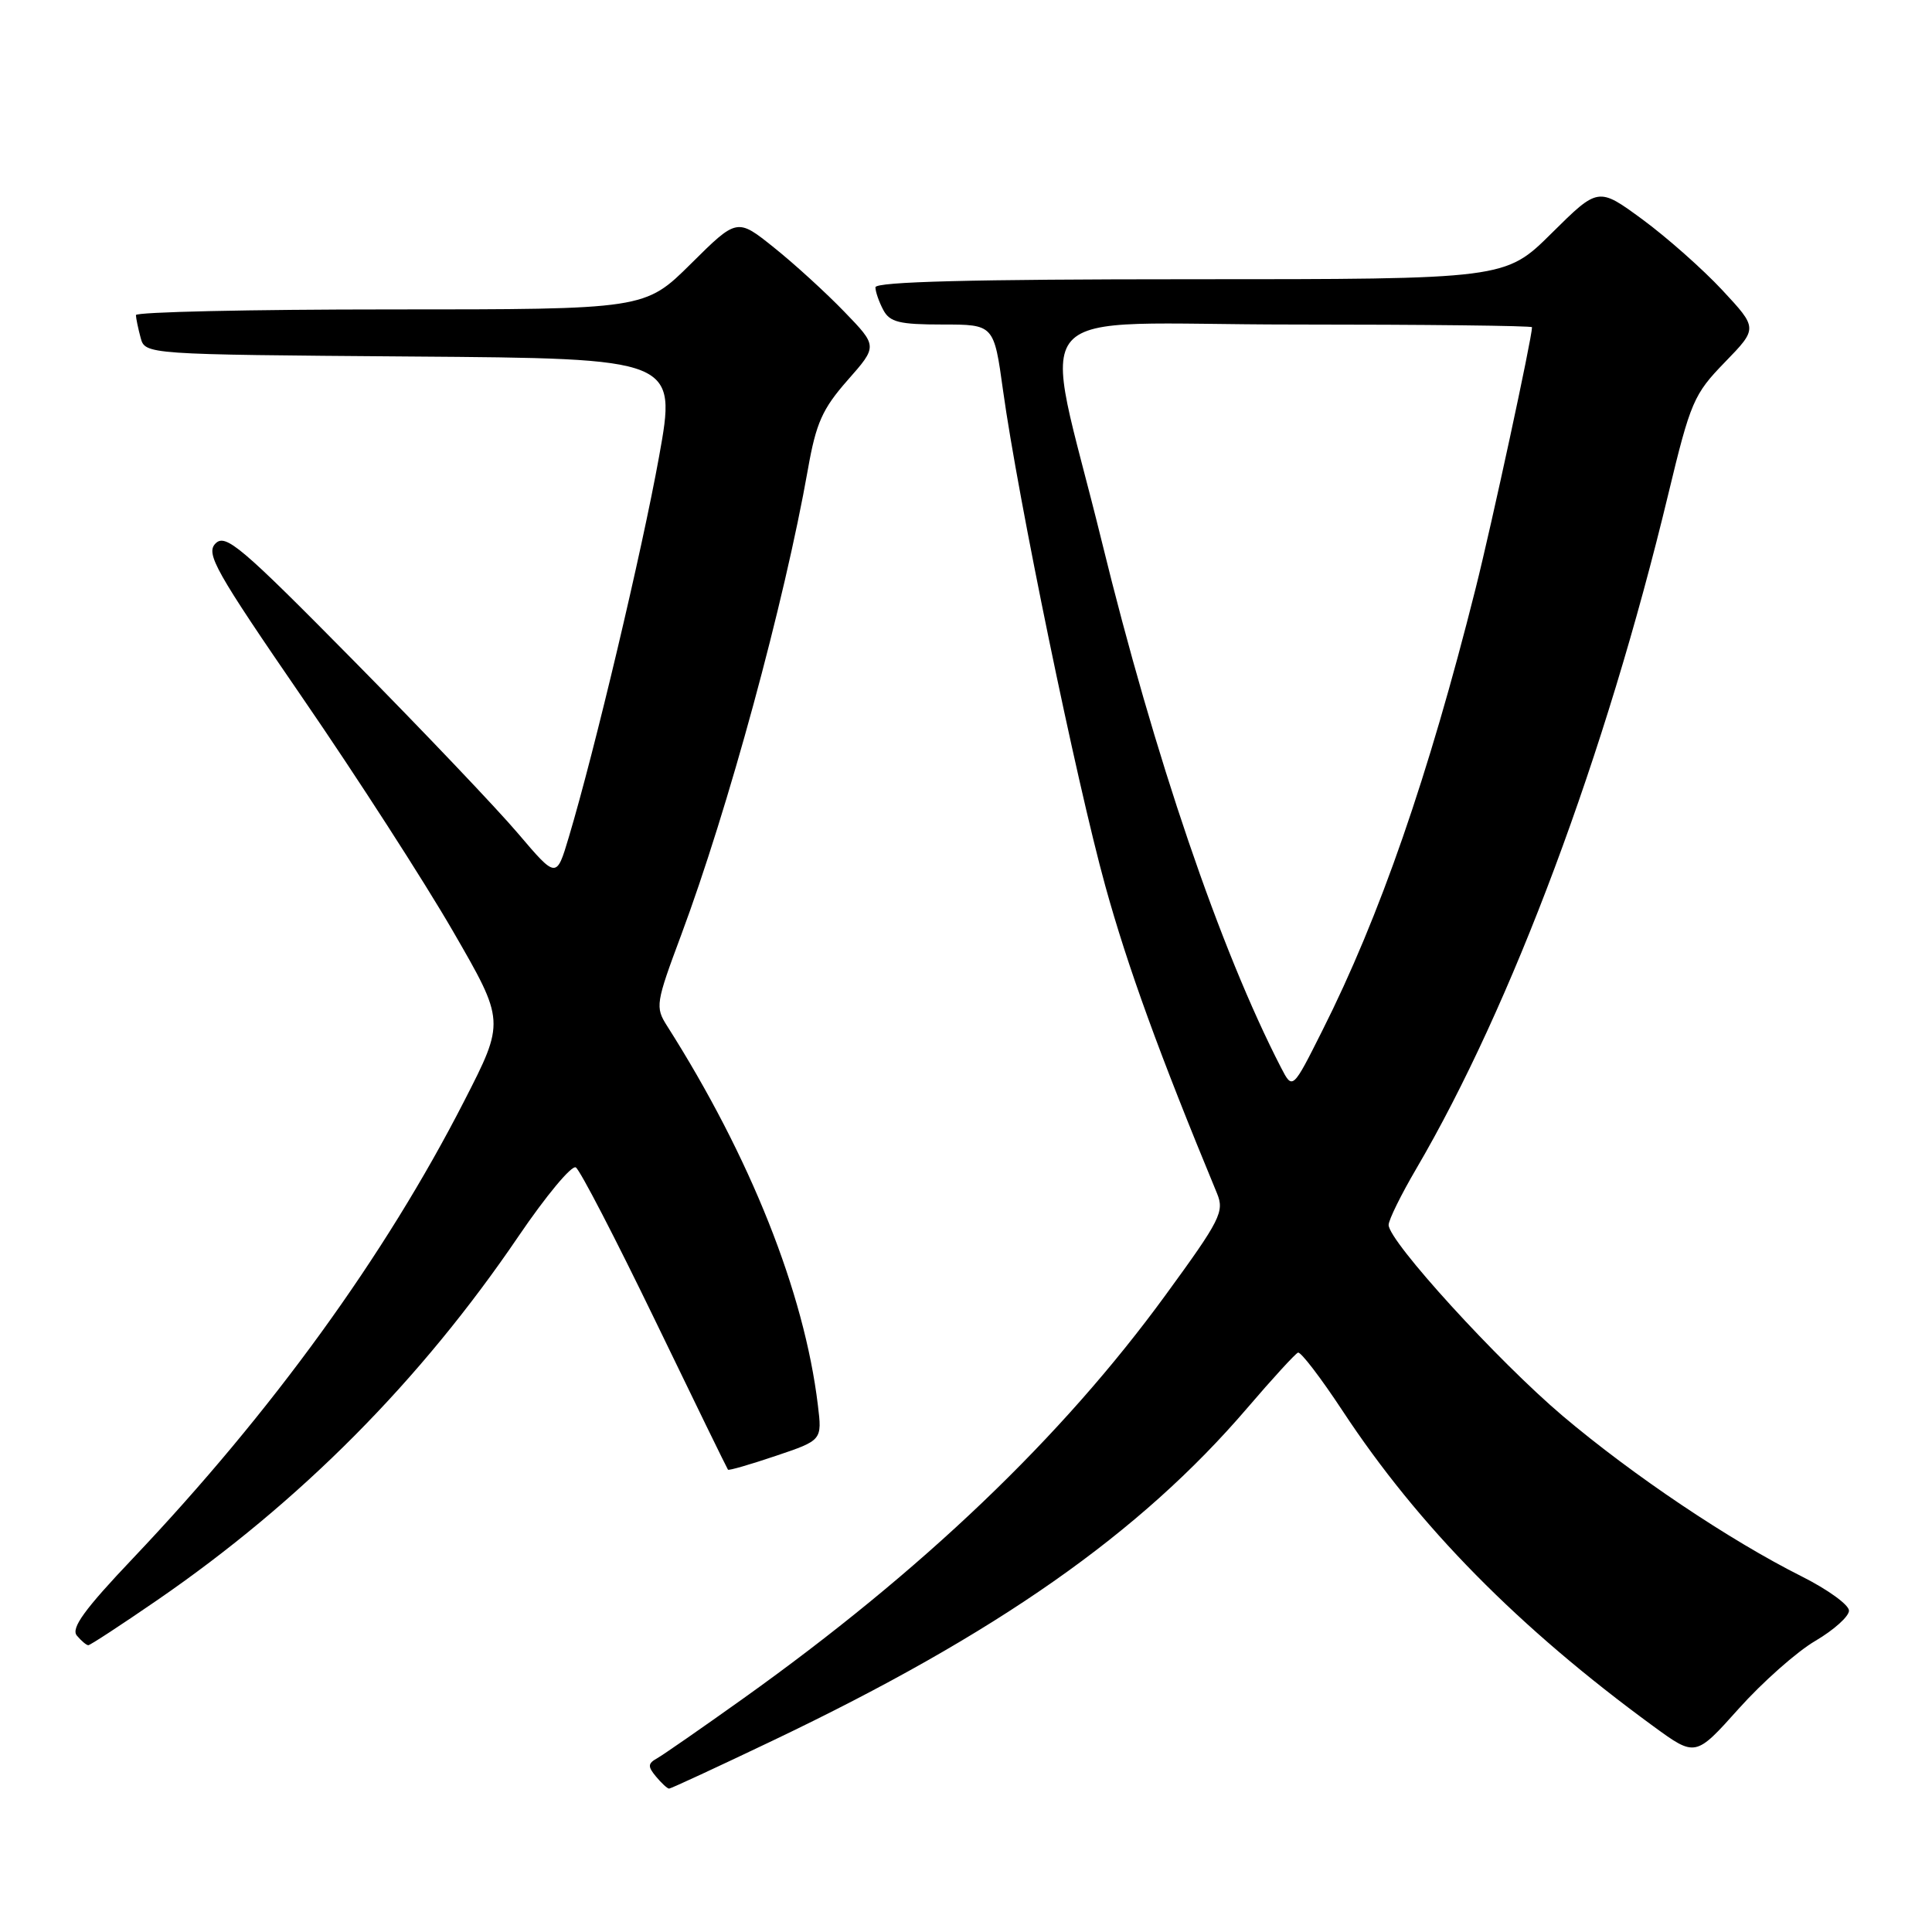 <?xml version="1.0" encoding="UTF-8" standalone="no"?>
<!DOCTYPE svg PUBLIC "-//W3C//DTD SVG 1.1//EN" "http://www.w3.org/Graphics/SVG/1.1/DTD/svg11.dtd" >
<svg xmlns="http://www.w3.org/2000/svg" xmlns:xlink="http://www.w3.org/1999/xlink" version="1.1" viewBox="0 0 256 256">
 <g >
 <path fill="currentColor"
d=" M 102.41 230.63 C 132.11 216.46 151.04 203.18 165.27 186.57 C 168.60 182.68 171.62 179.38 171.99 179.23 C 172.35 179.08 175.01 182.56 177.91 186.96 C 187.97 202.24 201.21 215.68 219.08 228.74 C 224.66 232.81 224.66 232.81 230.38 226.42 C 233.53 222.90 238.10 218.85 240.55 217.42 C 243.00 215.98 245.00 214.18 245.00 213.42 C 245.00 212.65 242.19 210.62 238.75 208.89 C 229.16 204.08 216.39 195.50 207.08 187.63 C 198.45 180.32 184.00 164.47 184.00 162.31 C 184.00 161.65 185.65 158.30 187.66 154.87 C 200.34 133.22 212.75 100.01 221.05 65.50 C 224.00 53.24 224.43 52.24 228.55 48.00 C 232.92 43.50 232.92 43.50 228.21 38.44 C 225.62 35.66 220.86 31.45 217.64 29.08 C 211.78 24.78 211.78 24.78 205.61 30.89 C 199.45 37.00 199.45 37.00 157.72 37.00 C 128.86 37.00 116.00 37.33 116.00 38.07 C 116.00 38.65 116.47 40.00 117.04 41.07 C 117.90 42.69 119.17 43.00 124.88 43.00 C 131.70 43.00 131.70 43.00 132.91 51.75 C 134.88 65.99 142.62 103.51 146.46 117.40 C 149.43 128.14 153.60 139.62 161.26 158.13 C 162.26 160.55 161.71 161.64 154.48 171.55 C 140.69 190.48 122.21 208.13 98.44 225.09 C 92.99 228.98 87.87 232.53 87.06 232.99 C 85.84 233.67 85.81 234.07 86.92 235.40 C 87.65 236.28 88.43 237.00 88.66 237.00 C 88.89 237.00 95.08 234.13 102.41 230.63 Z  M 20.83 212.03 C 39.82 198.96 55.69 182.98 68.72 163.79 C 72.35 158.45 75.76 154.35 76.30 154.69 C 76.85 155.02 81.56 164.12 86.78 174.90 C 91.99 185.68 96.35 194.61 96.46 194.74 C 96.57 194.88 99.42 194.05 102.80 192.91 C 108.94 190.84 108.94 190.84 108.37 186.17 C 106.57 171.24 99.42 153.28 88.38 135.92 C 86.81 133.45 86.89 132.92 90.25 123.92 C 96.49 107.18 103.92 79.89 107.05 62.20 C 108.13 56.05 108.97 54.18 112.31 50.38 C 116.29 45.87 116.29 45.87 111.89 41.32 C 109.48 38.82 105.29 34.99 102.59 32.83 C 97.67 28.88 97.67 28.88 91.56 34.94 C 85.45 41.00 85.45 41.00 51.72 41.00 C 33.18 41.00 18.01 41.34 18.01 41.75 C 18.02 42.16 18.30 43.51 18.63 44.74 C 19.23 46.97 19.23 46.97 54.45 47.24 C 89.67 47.50 89.67 47.50 87.33 60.50 C 85.08 72.96 78.80 99.47 75.36 110.96 C 73.73 116.42 73.73 116.42 68.66 110.46 C 65.88 107.18 56.05 96.85 46.83 87.51 C 31.92 72.40 29.89 70.68 28.56 72.01 C 27.23 73.35 28.51 75.62 40.10 92.49 C 47.27 102.92 56.23 116.83 60.02 123.39 C 66.92 135.33 66.92 135.33 61.50 145.91 C 51.01 166.41 36.04 187.06 17.63 206.47 C 11.19 213.25 9.38 215.75 10.18 216.72 C 10.77 217.42 11.45 218.00 11.70 218.00 C 11.95 218.00 16.06 215.31 20.83 212.03 Z  M 169.74 141.46 C 161.70 125.87 152.98 100.29 145.99 71.74 C 138.02 39.23 134.69 43.00 171.39 43.00 C 188.77 43.00 203.00 43.16 203.00 43.36 C 203.00 44.76 197.66 69.51 195.51 78.04 C 189.27 102.86 182.83 121.44 175.21 136.57 C 171.27 144.42 171.27 144.42 169.74 141.46 Z "/>
</g>
</svg>